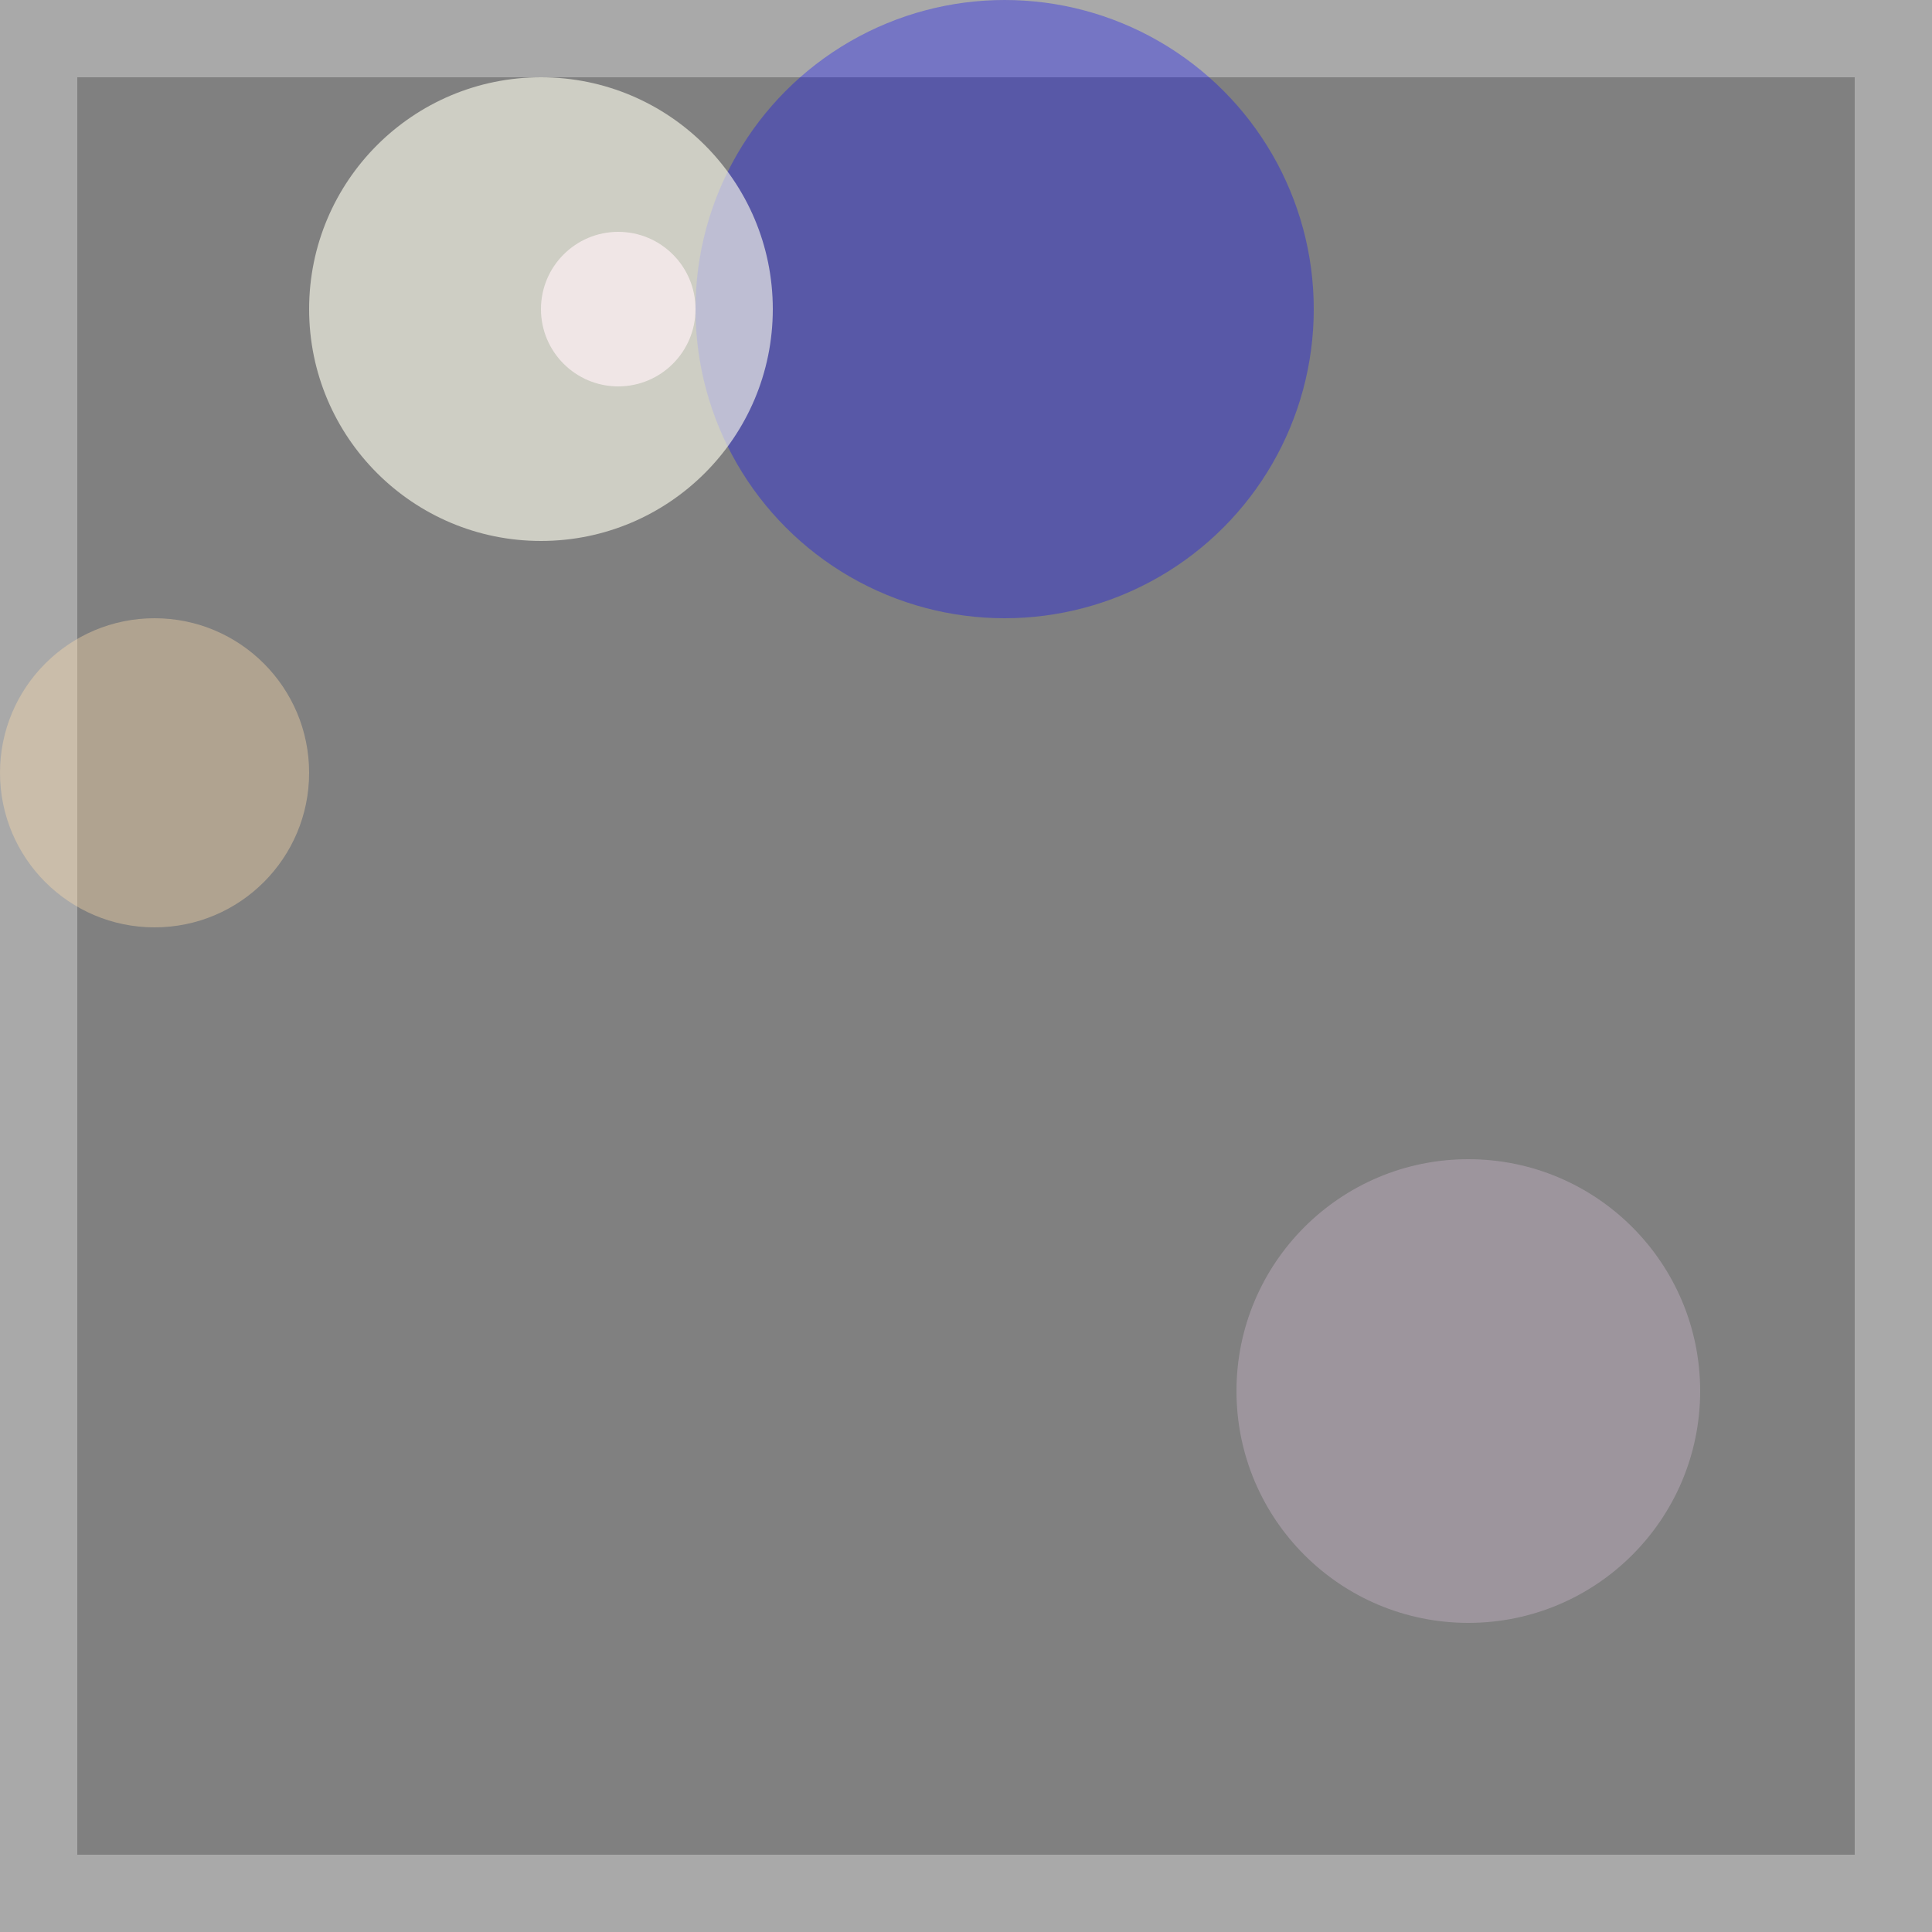 <svg viewBox="0 0 25 25" width="25" height="25" xmlns="http://www.w3.org/2000/svg"><rect x="0" y="0" width="25" height="25" fill="#808080" stroke="none"/><rect width="25" height="25" fill="none" stroke="darkgrey" stroke-width="2"/>
<circle cx="2" cy="10" r="2" fill="navajowhite" fill-opacity="0.38"/>
<circle cx="13" cy="4" r="4" fill="blue" fill-opacity="0.31"/>
<circle cx="8" cy="4" r="1" fill="thistle" fill-opacity="1.00"/>
<circle cx="19" cy="18" r="3" fill="thistle" fill-opacity="0.34"/>
<circle cx="7" cy="4" r="3" fill="ivory" fill-opacity="0.61"/></svg>